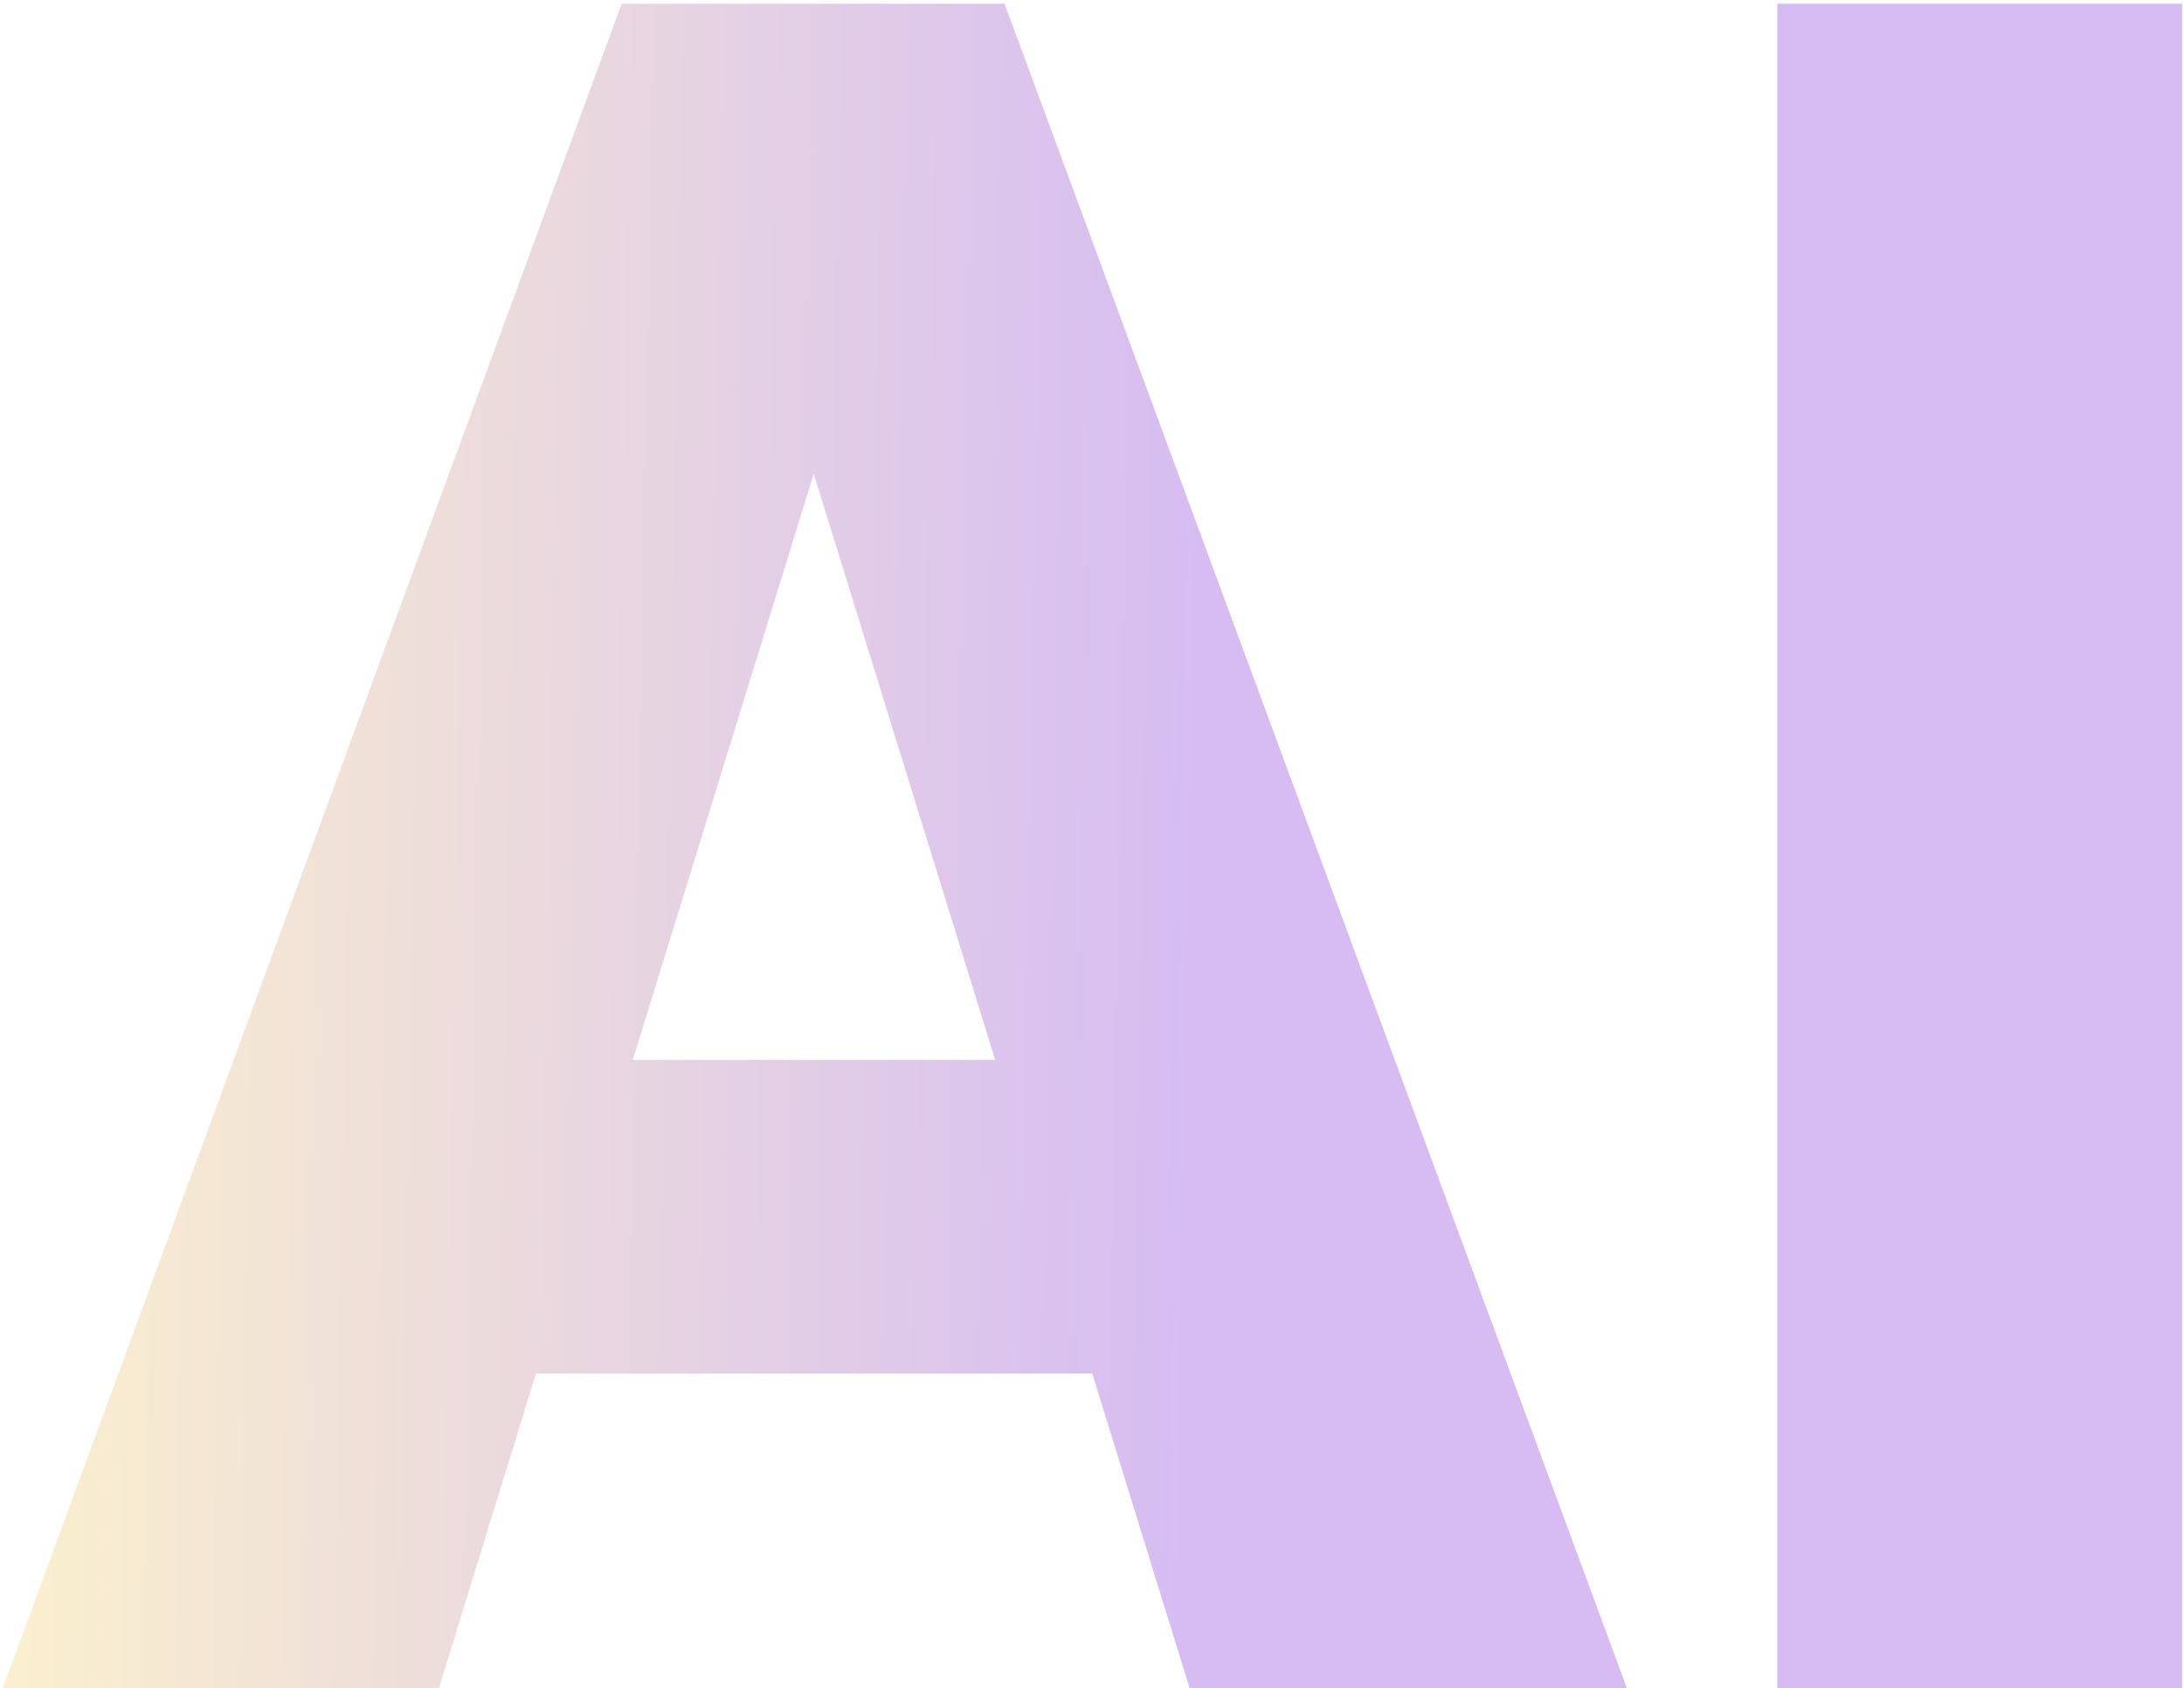 <svg width="295" height="228" viewBox="0 0 295 228" fill="none" xmlns="http://www.w3.org/2000/svg">
<path opacity="0.3" d="M114.75 48.312L59.281 228H0.375L83.969 0.5H121.312L114.75 48.312ZM160.688 228L105.062 48.312L97.875 0.5H135.688L219.75 228H160.688ZM158.5 143.156V185.5H41.781V143.156H158.5ZM294.75 0.5V228H240.062V0.5H294.75Z" fill="url(#paint0_linear_529_14062)"/>
<defs>
<linearGradient id="paint0_linear_529_14062" x1="1" y1="-89" x2="166.027" y2="-85.992" gradientUnits="userSpaceOnUse">
<stop stop-color="#F7D358"/>
<stop offset="1" stop-color="#7721D6"/>
</linearGradient>
</defs>
</svg>
